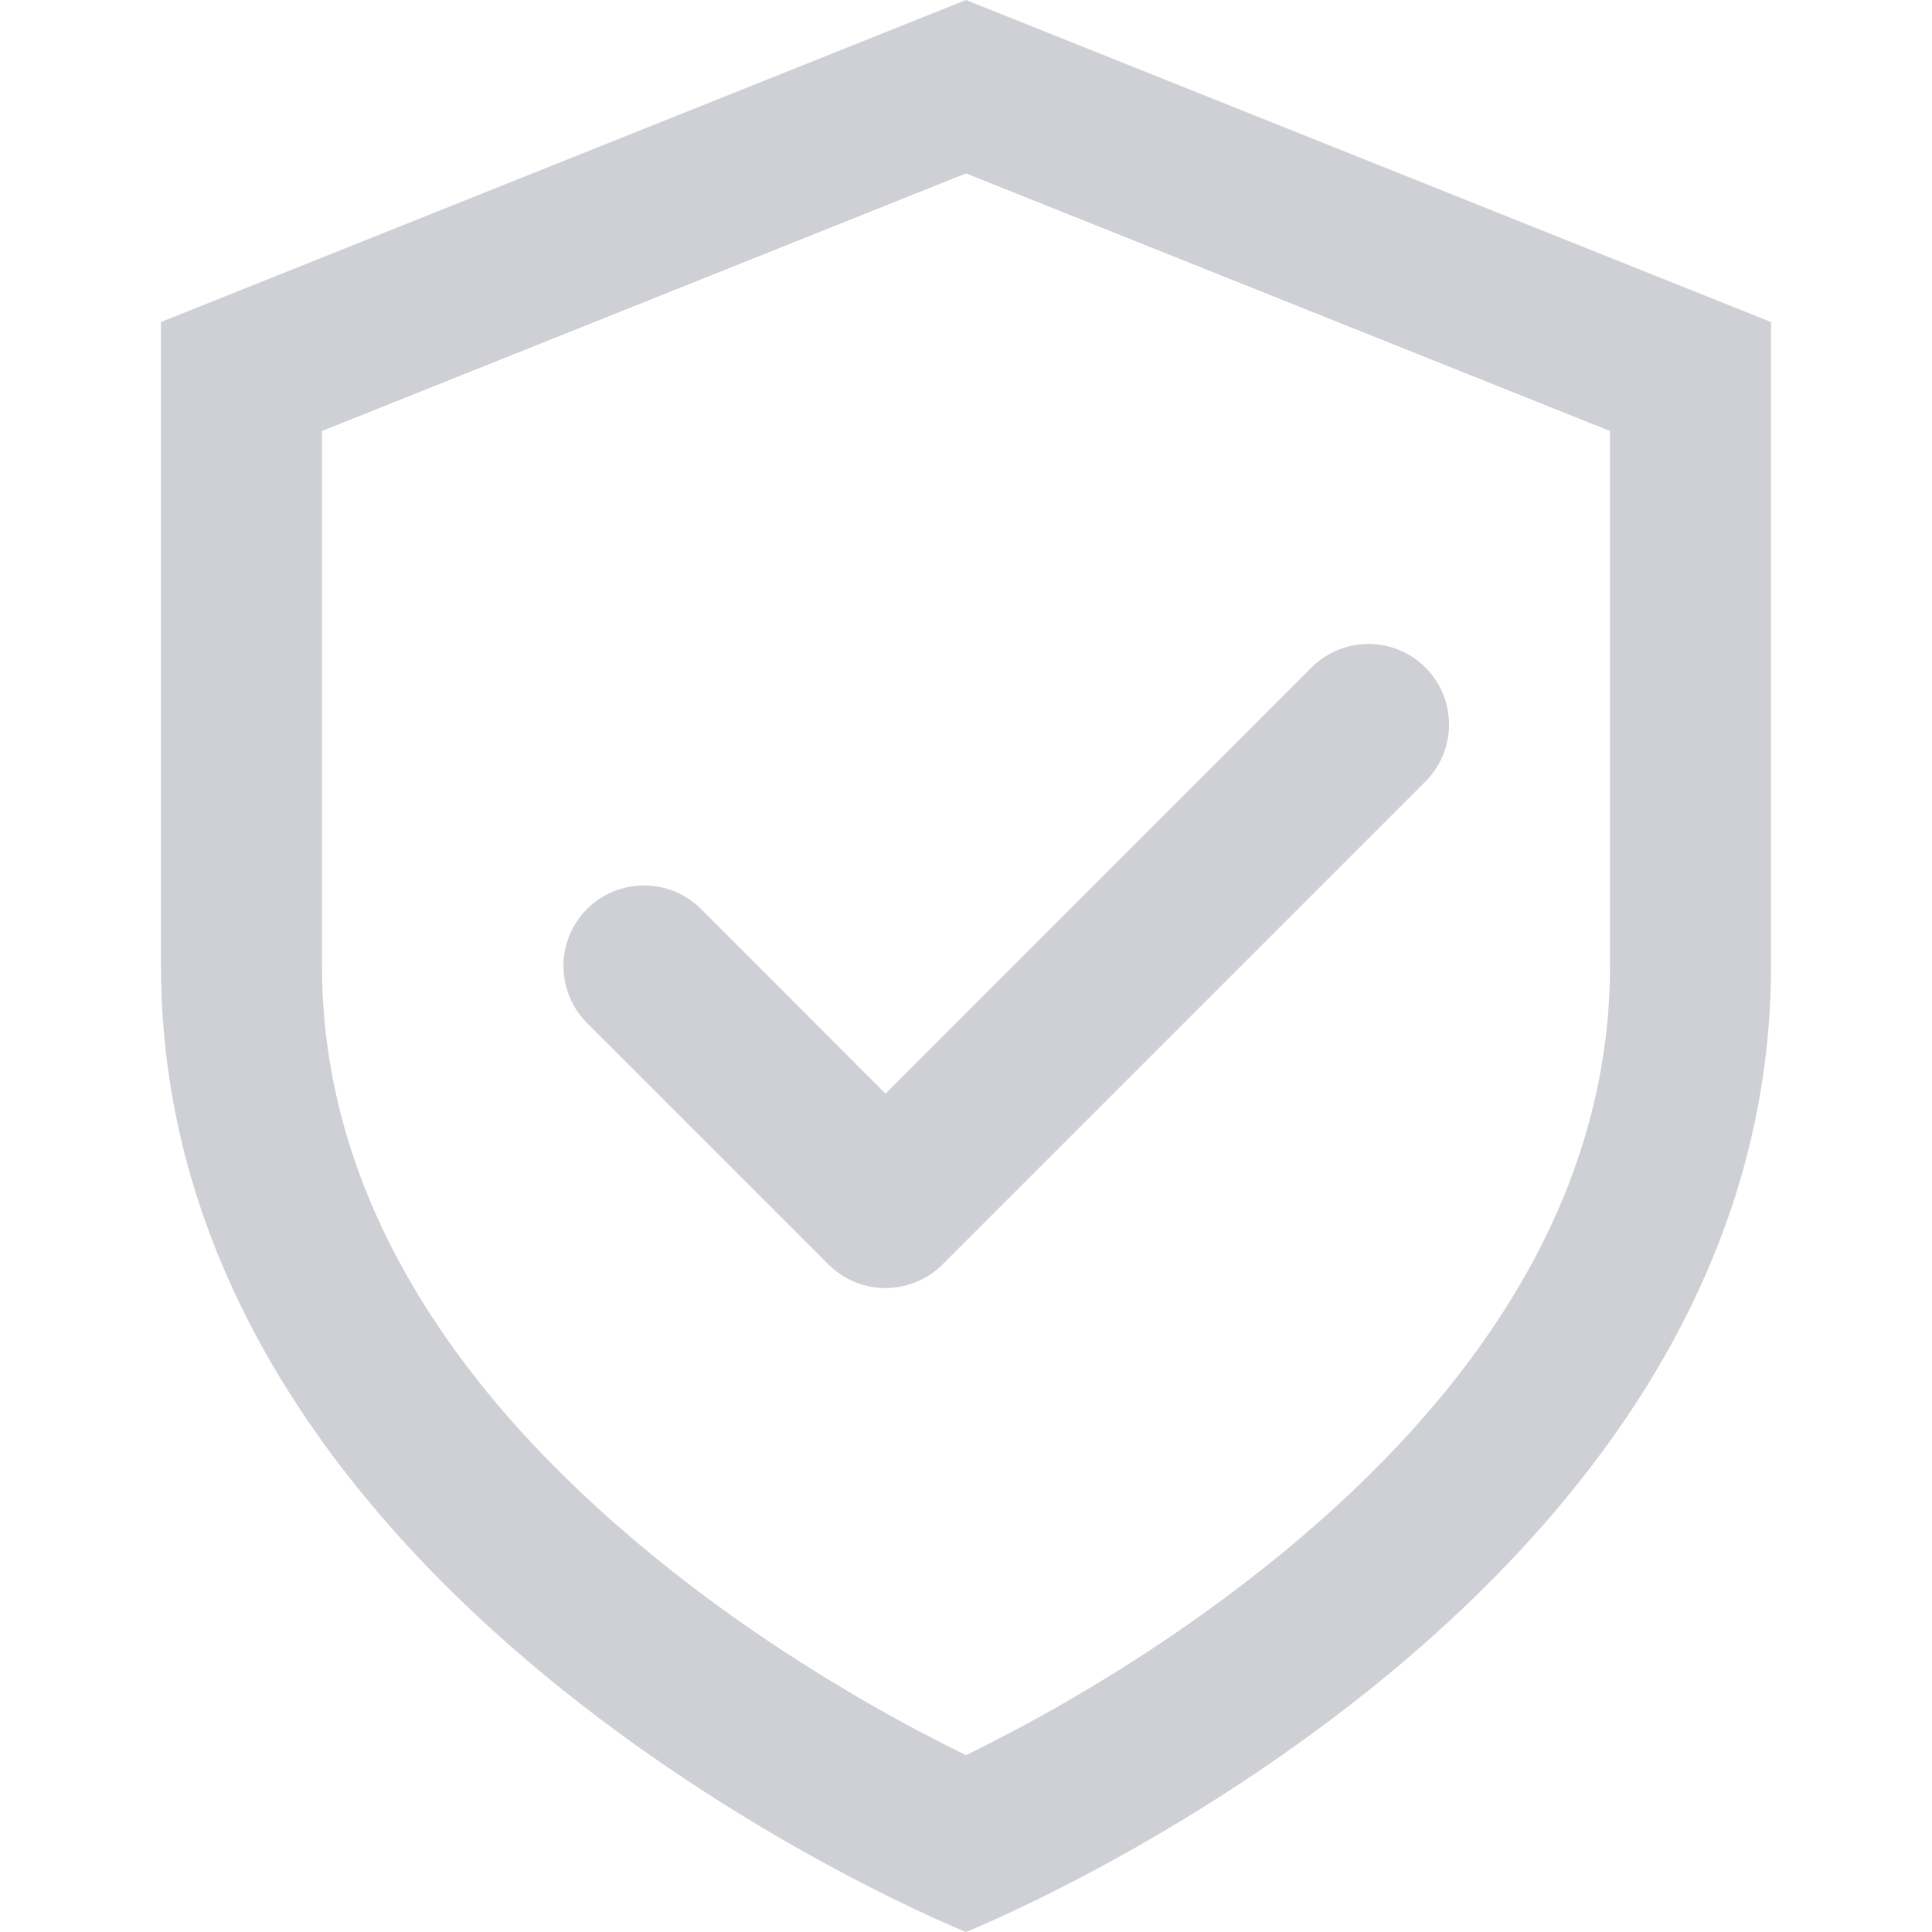 <svg width="12" height="12" viewBox="0 0 12 12" fill="none" xmlns="http://www.w3.org/2000/svg">
<path d="M8.854 4.854C9.049 4.658 9.049 4.342 8.854 4.146C8.658 3.951 8.342 3.951 8.146 4.146L5.5 6.793L4.354 5.646C4.158 5.451 3.842 5.451 3.646 5.646C3.451 5.842 3.451 6.158 3.646 6.354L5.146 7.854C5.342 8.049 5.658 8.049 5.854 7.854L8.854 4.854Z" fill="#CED0D6"/>
<path fill-rule="evenodd" clip-rule="evenodd" d="M11 6C11 10 6 12 6 12C6 12 1 10 1 6V2L6 0L11 2V6ZM2 6V2.677L6 1.077L10 2.677V6C10 7.552 9.03 8.795 7.875 9.719C7.311 10.171 6.742 10.513 6.311 10.743C6.195 10.804 6.091 10.857 6 10.902C5.909 10.857 5.805 10.804 5.689 10.743C5.258 10.513 4.689 10.171 4.125 9.719C2.97 8.795 2 7.552 2 6Z" fill="#CED0D6"/>
</svg>

